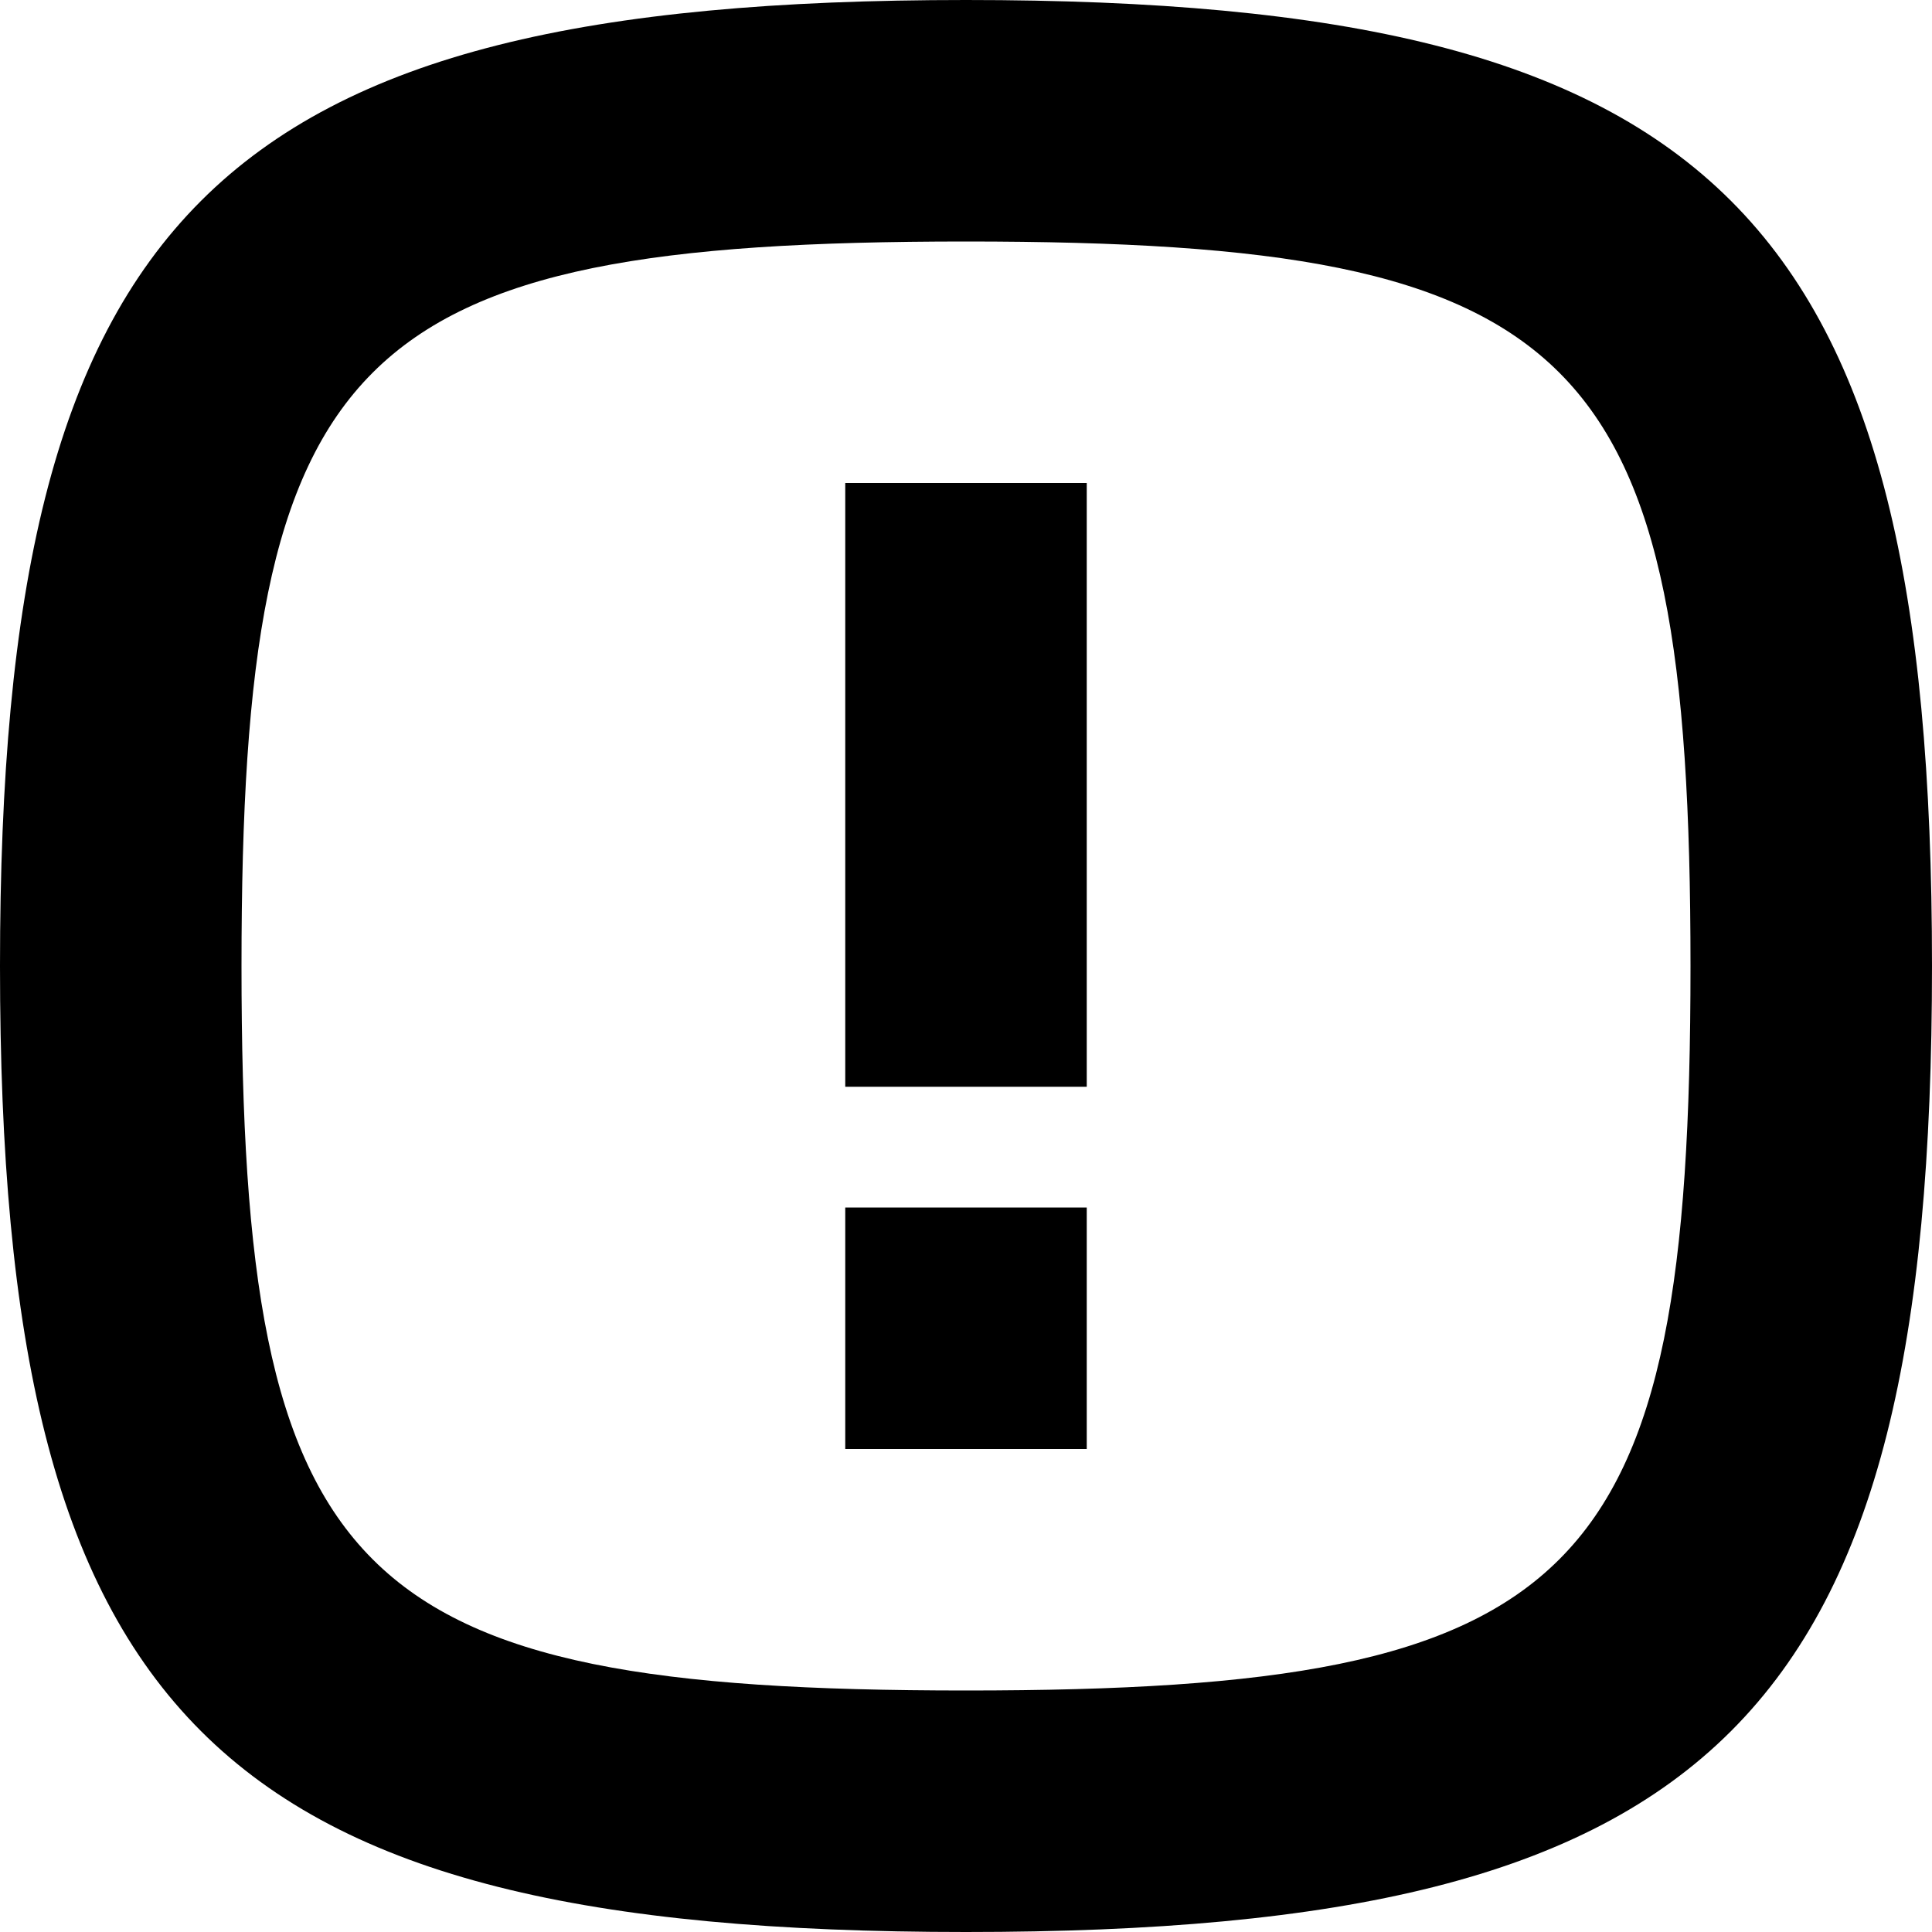 <svg width="16" height="16" fill="none" xmlns="http://www.w3.org/2000/svg">
  <path d="M7 12v-2h2v2H7zm0-3V4h2v5H7zm1 5c5.103 0 6-.897 6-6s-.897-6-6-6-6 .897-6 6 .897 6 6 6zM8 0c6.229 0 8 1.771 8 8s-1.771 8-8 8-8-1.771-8-8 1.771-8 8-8z" fill="#000"/>
</svg>
